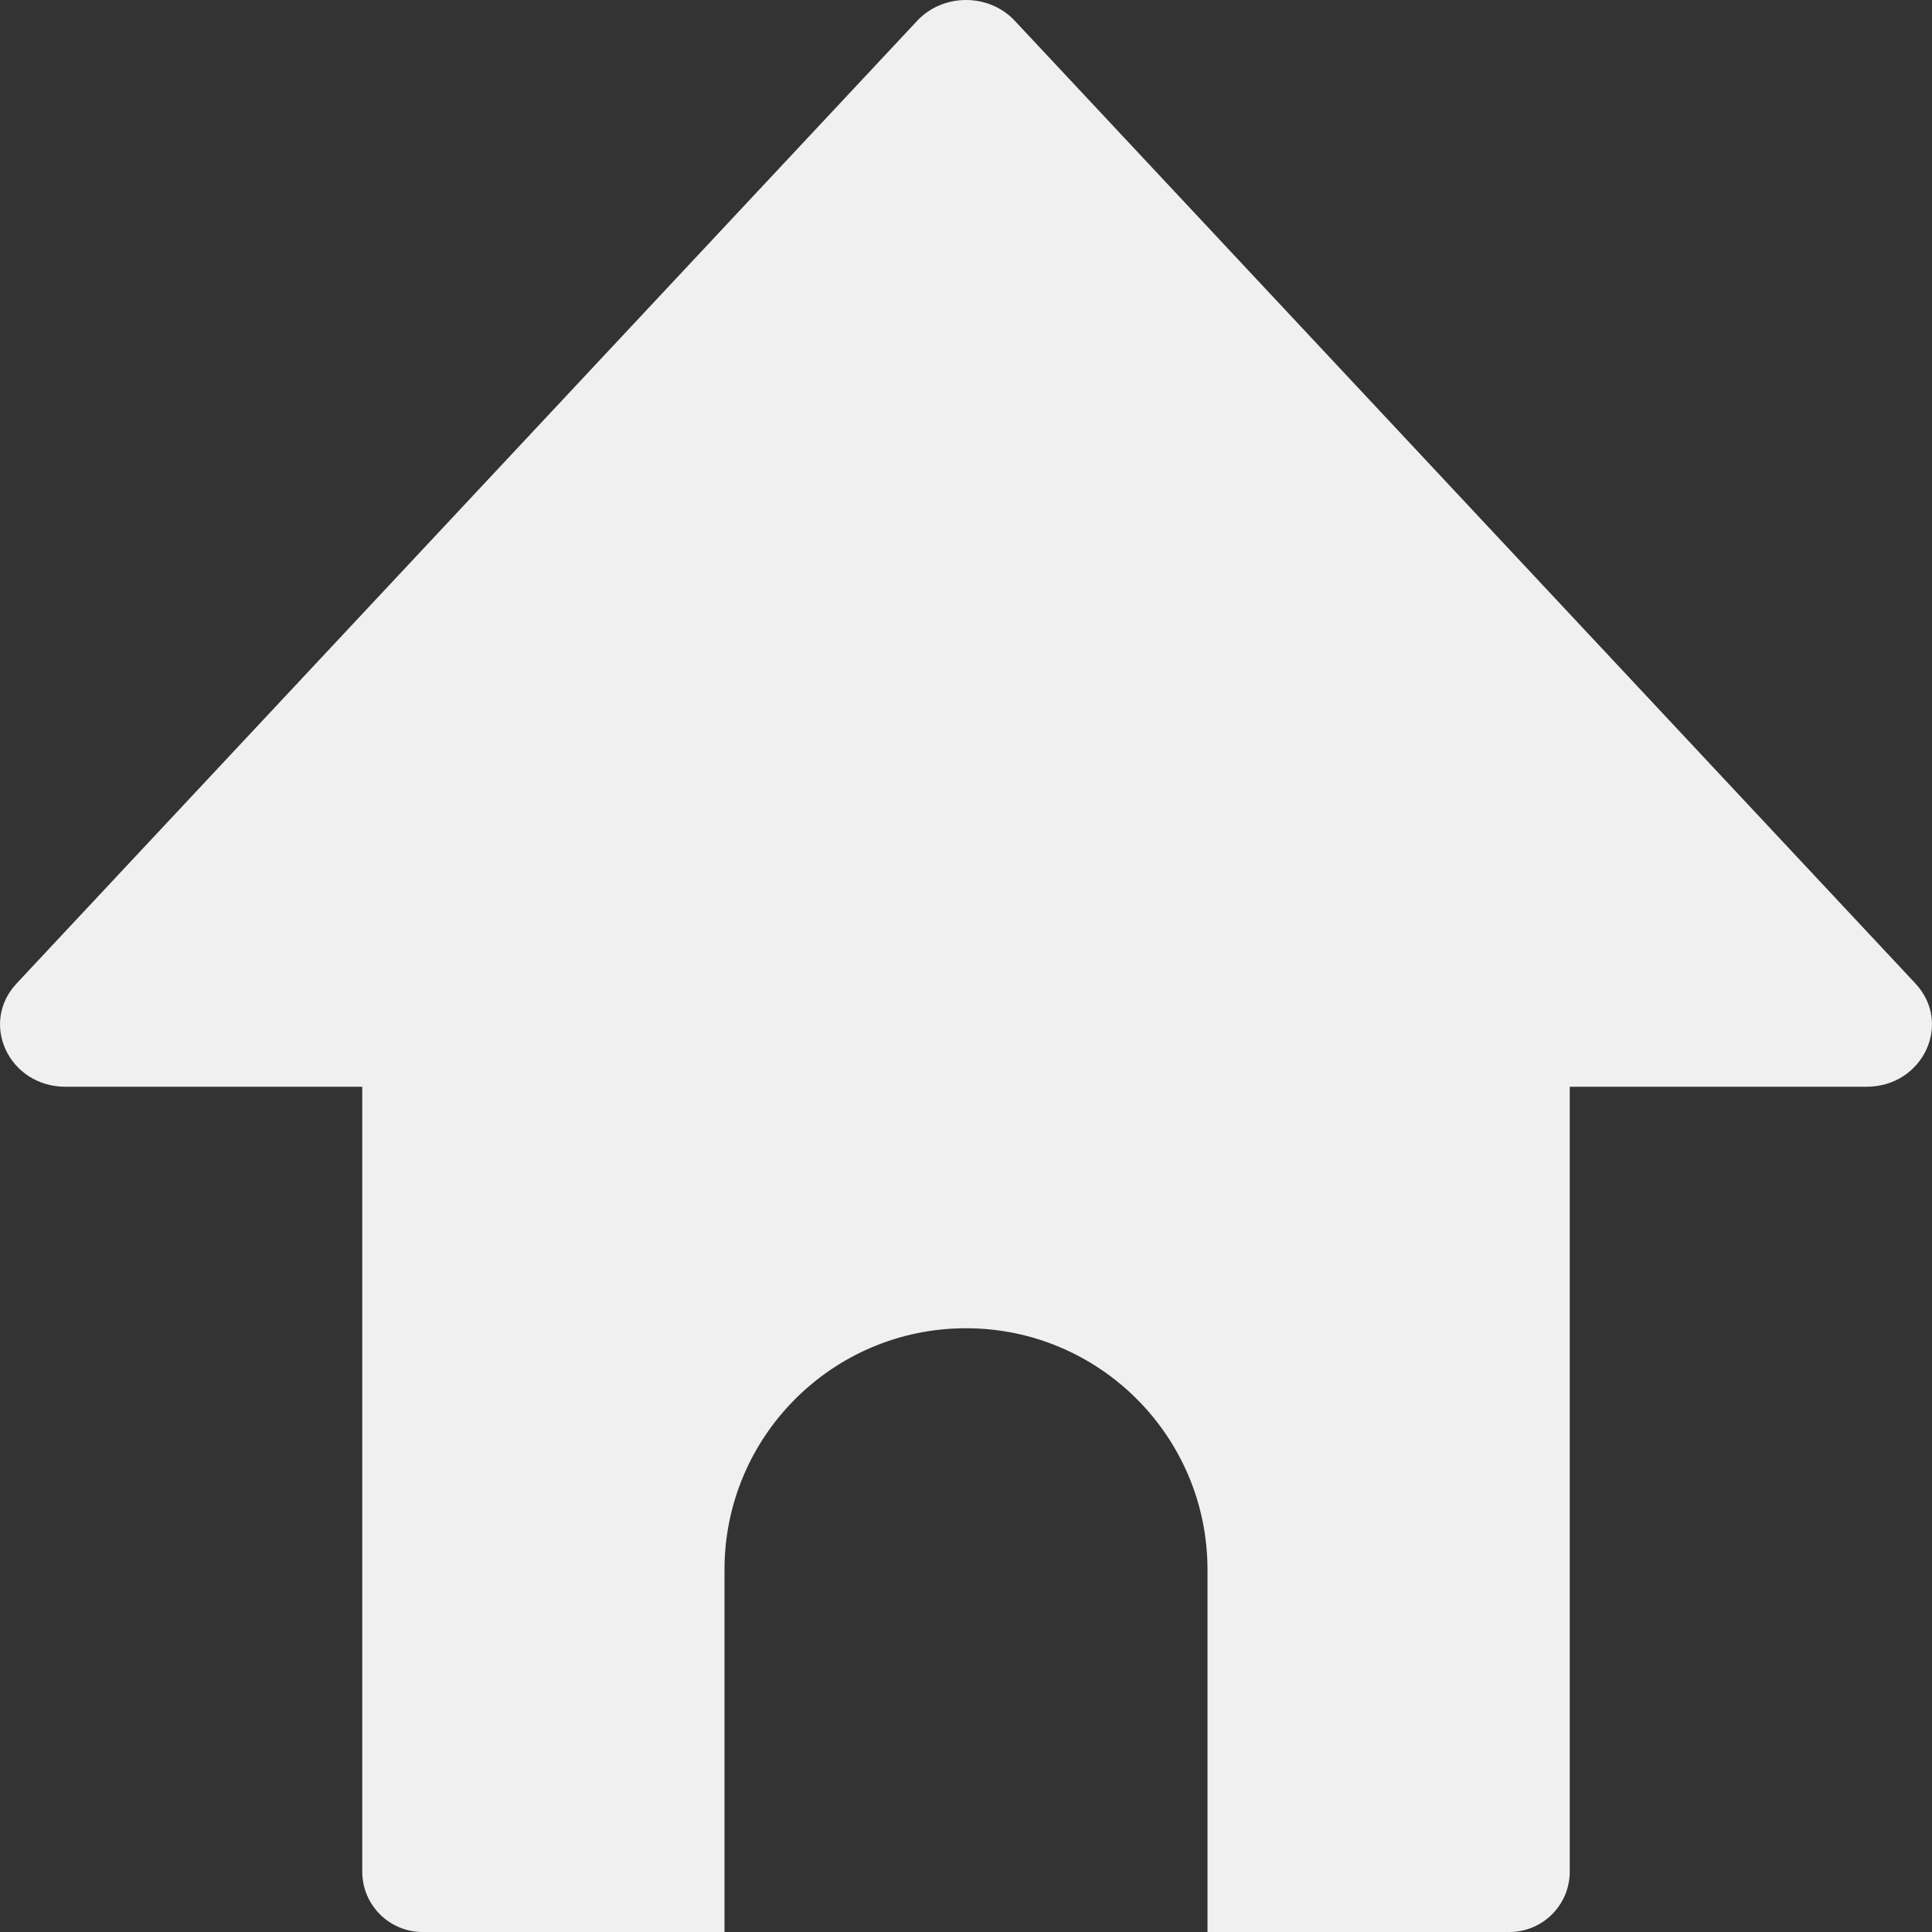 <svg width="32" height="32" viewBox="0 0 32 32" fill="none" xmlns="http://www.w3.org/2000/svg">
<rect x="0" y="0" width="32" height="32" fill="#333333" stroke="none"/>
<path d="M15.191 0.345C15.621 -0.115 16.379 -0.115 16.809 0.345L31.724 16.288C32.345 16.951 31.849 18 30.915 18H1.085C0.151 18 -0.345 16.951 0.276 16.288L15.191 0.345Z" fill="#F0F0F0"/>
<path d="M25 16C25.552 16 26 16.448 26 17V31C26 31.552 25.552 32 25 32H20V26C20 23.791 18.209 22 16 22C13.791 22 12 23.791 12 26V32H7C6.448 32 6 31.552 6 31V17C6 16.448 6.448 16 7 16H25Z" fill="#F0F0F0"/>
</svg>
